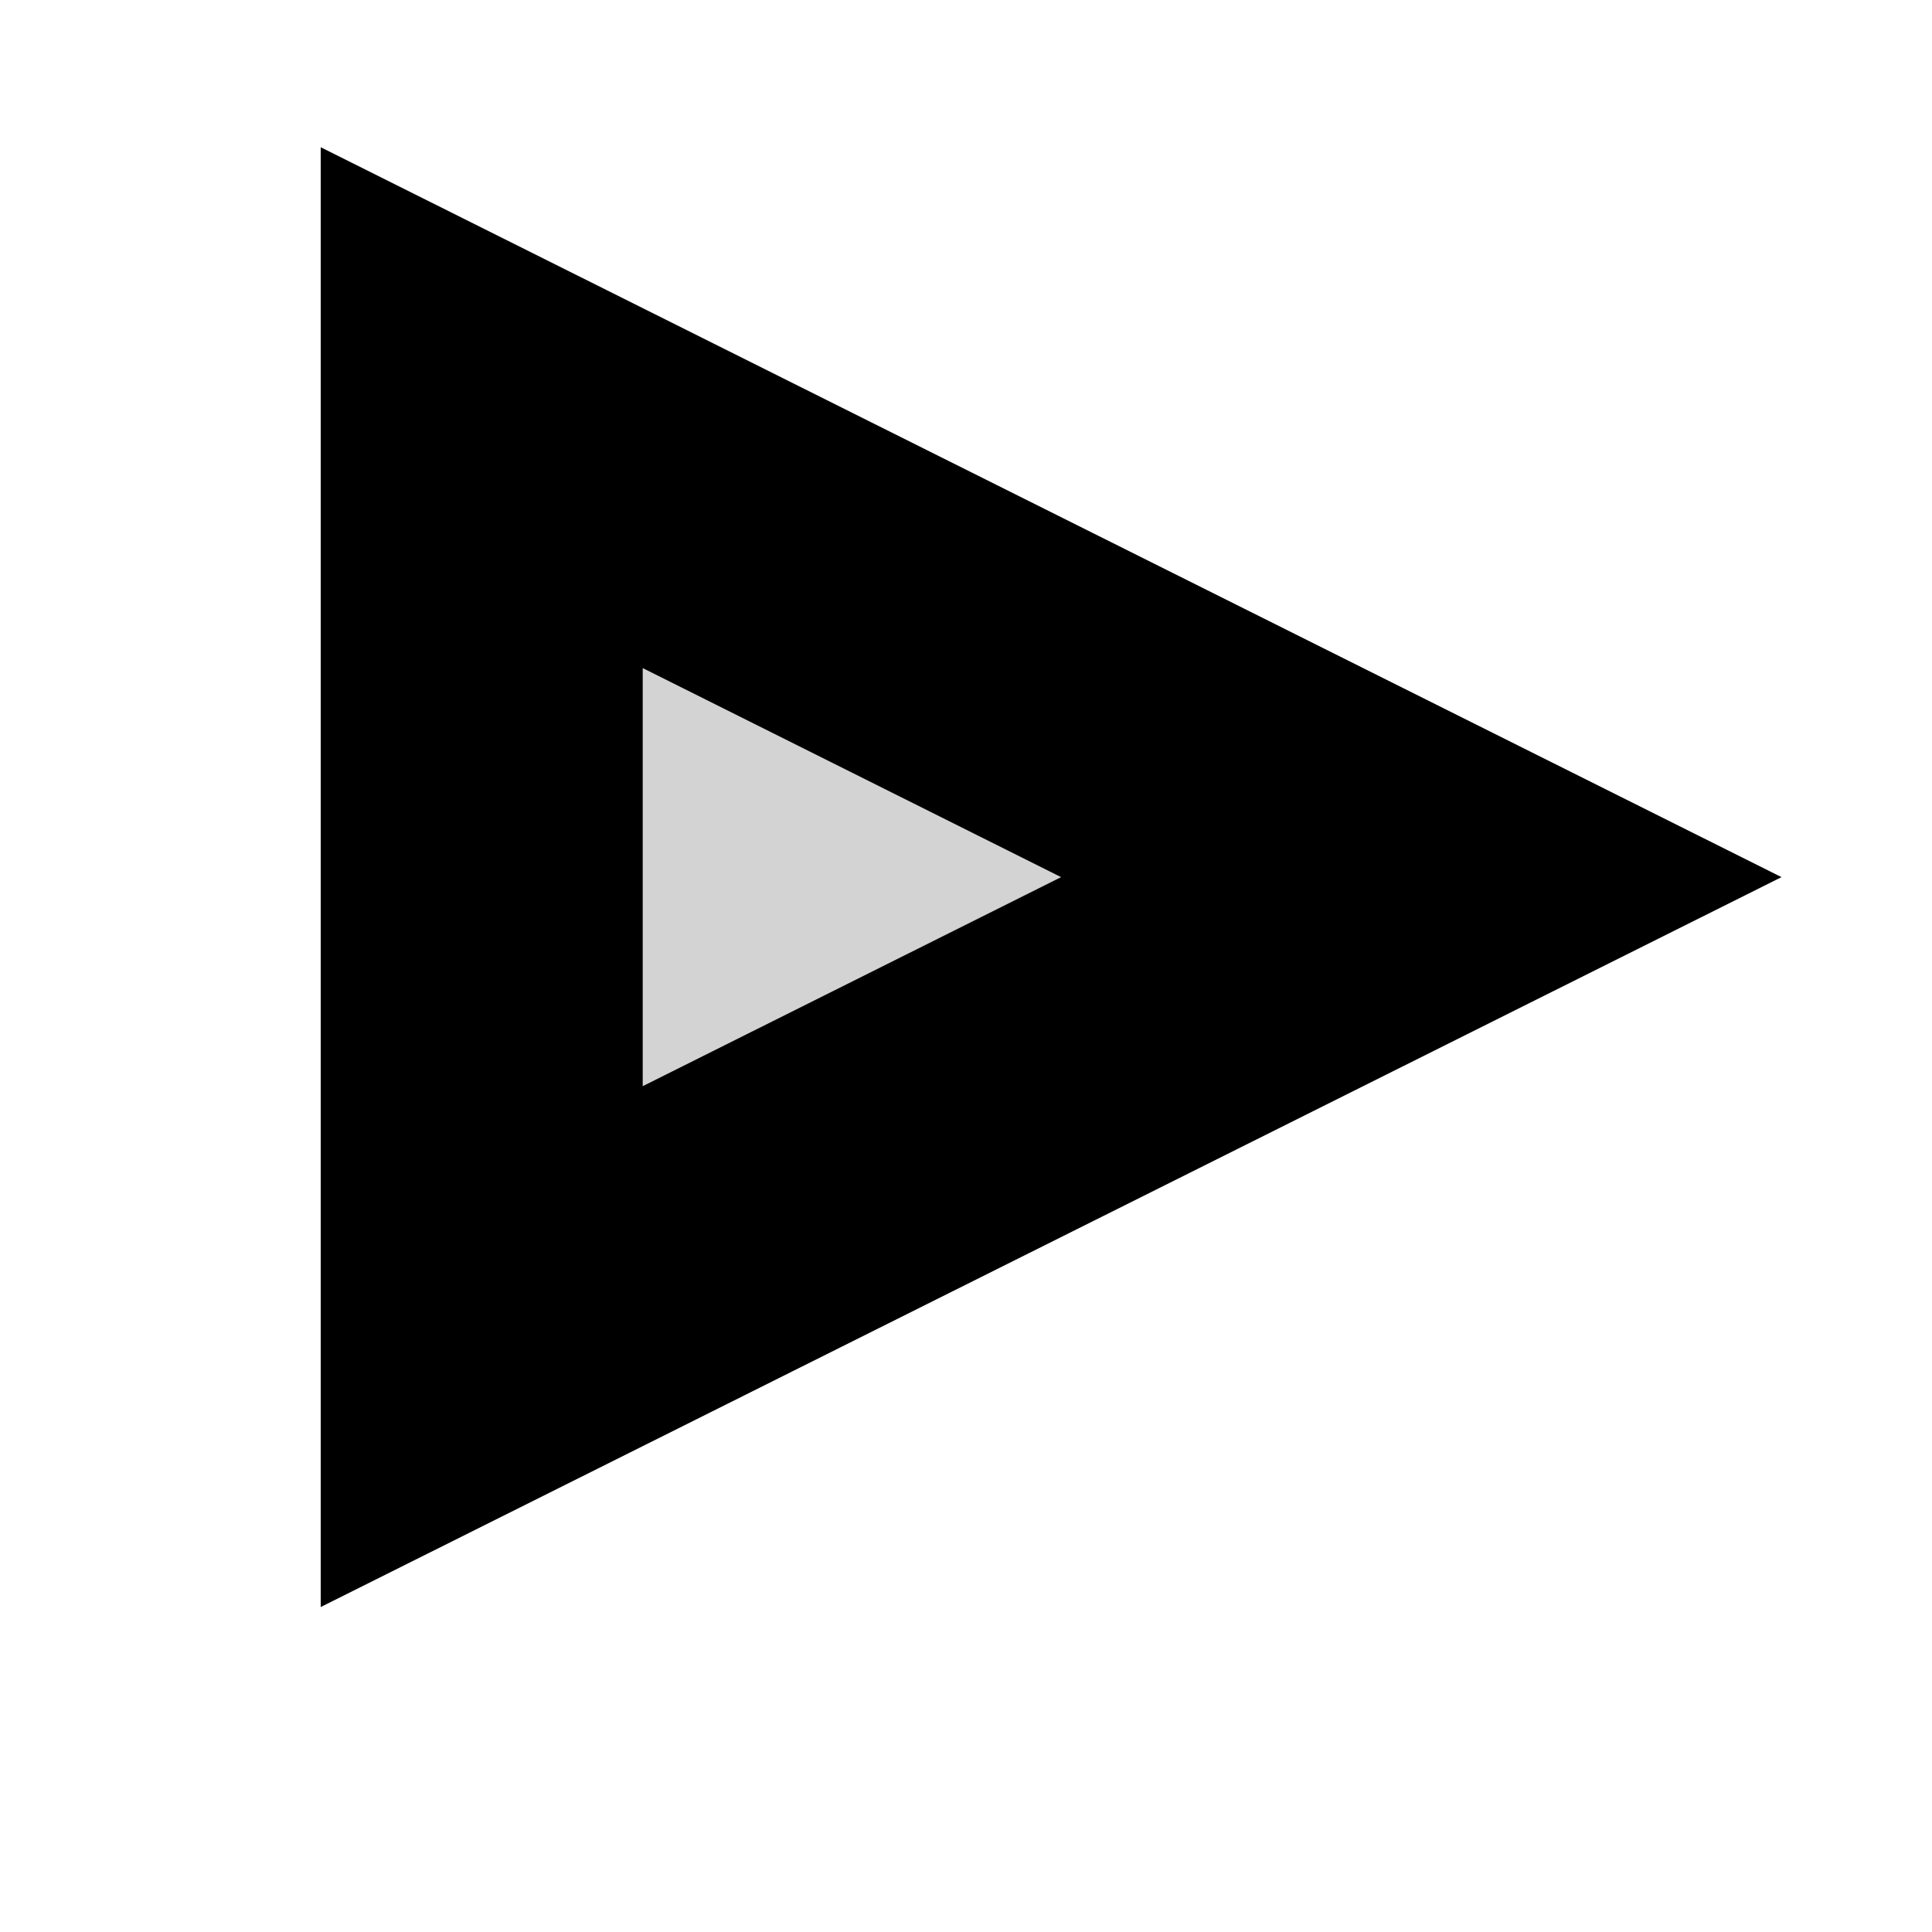 <?xml version="1.0" standalone="no"?>
<!DOCTYPE svg PUBLIC "-//W3C//DTD SVG 1.1//EN" "http://www.w3.org/Graphics/SVG/1.1/DTD/svg11.dtd">
<svg width="3mm" height="3mm" viewBox="99 -48 3 3" xmlns="http://www.w3.org/2000/svg" version="1.1">
<title>OpenSCAD Model</title>
<path d="
M 101.207,-46.638 L 99.748,-47.367 L 99.748,-45.909 z
" stroke="black" fill="lightgray" stroke-width="0.5"/>
</svg>

